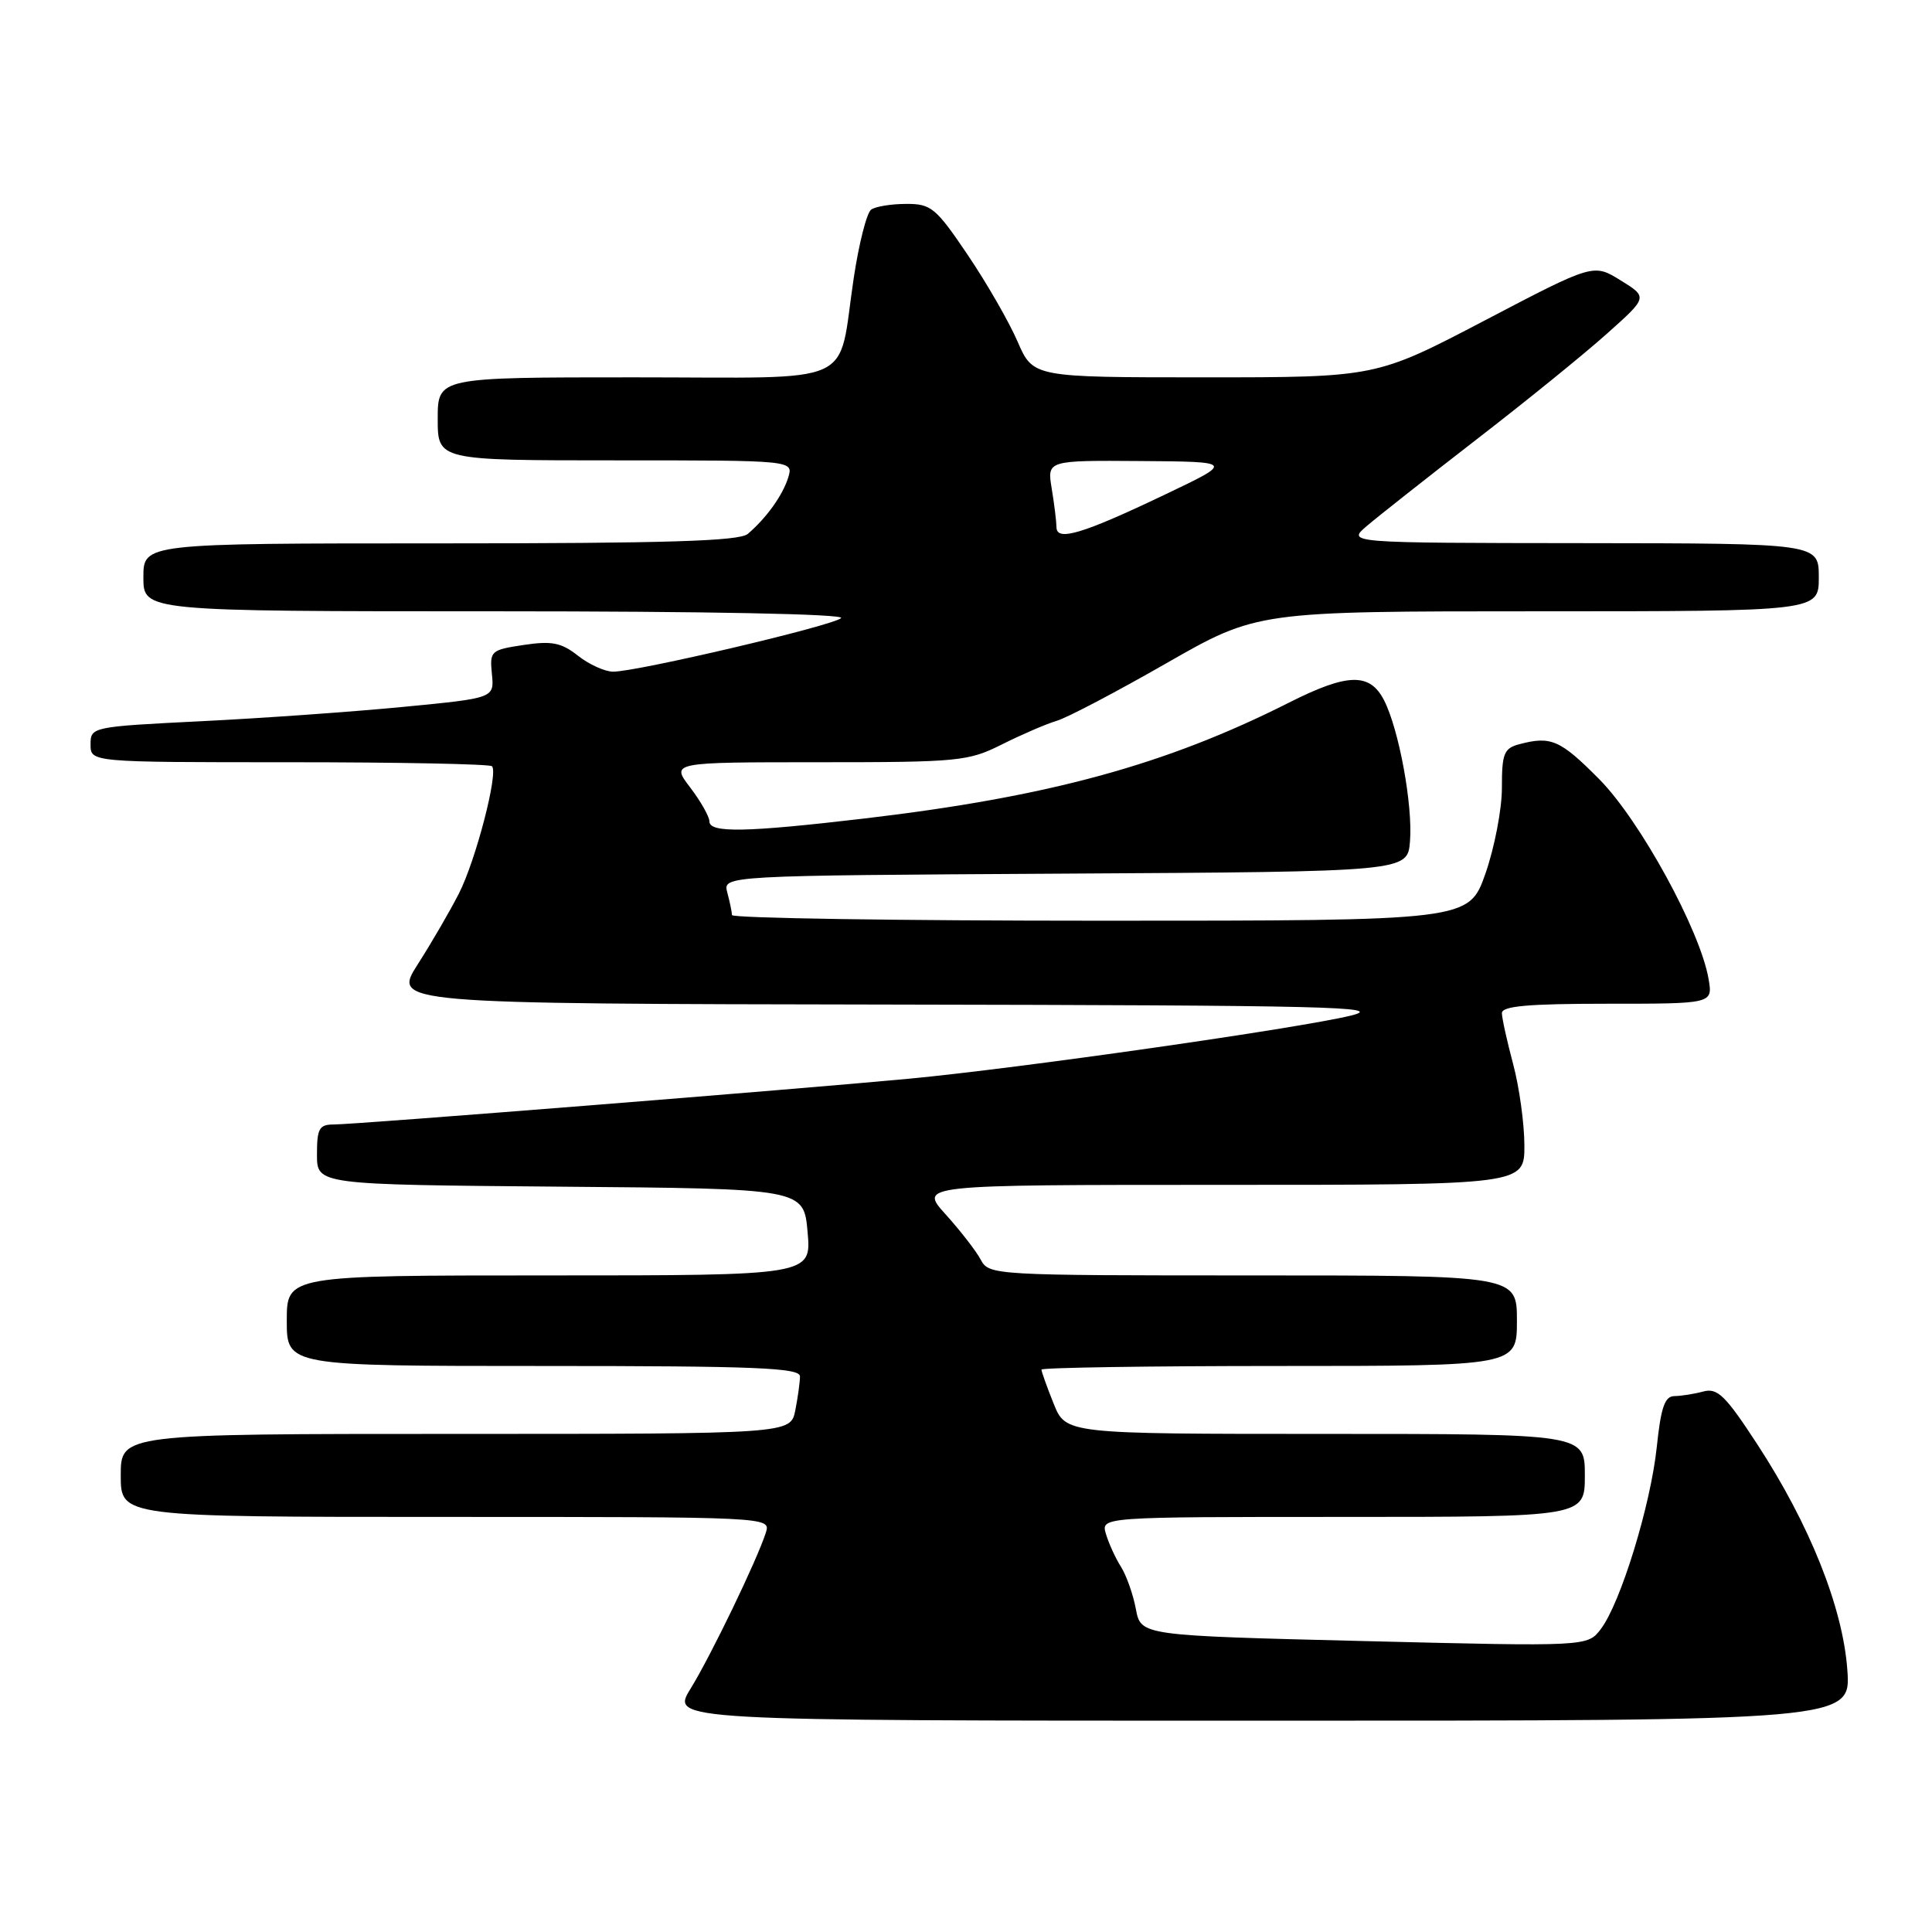 <?xml version="1.0" encoding="UTF-8" standalone="no"?>
<!DOCTYPE svg PUBLIC "-//W3C//DTD SVG 1.1//EN" "http://www.w3.org/Graphics/SVG/1.1/DTD/svg11.dtd" >
<svg xmlns="http://www.w3.org/2000/svg" xmlns:xlink="http://www.w3.org/1999/xlink" version="1.1" viewBox="0 0 256 256">
 <g >
 <path fill="currentColor"
d=" M 244.78 221.25 C 244.18 212.98 239.79 202.00 232.84 191.36 C 228.63 184.91 227.58 183.88 225.70 184.38 C 224.49 184.71 222.76 184.98 221.87 184.99 C 220.59 185.00 220.08 186.47 219.53 191.75 C 218.72 199.44 214.75 212.37 212.13 215.84 C 210.36 218.18 210.36 218.18 180.76 217.45 C 151.17 216.72 151.17 216.72 150.51 213.21 C 150.15 211.28 149.26 208.76 148.53 207.60 C 147.80 206.45 146.91 204.49 146.54 203.25 C 145.87 201.00 145.87 201.00 177.93 201.00 C 210.00 201.00 210.00 201.00 210.00 195.50 C 210.00 190.00 210.00 190.00 175.61 190.00 C 141.22 190.00 141.22 190.00 139.61 185.98 C 138.72 183.77 138.00 181.74 138.00 181.48 C 138.00 181.22 152.18 181.00 169.50 181.00 C 201.00 181.00 201.00 181.00 201.00 175.00 C 201.00 169.00 201.00 169.00 166.04 169.00 C 131.60 169.00 131.05 168.97 129.95 166.91 C 129.34 165.76 127.24 163.06 125.30 160.91 C 121.77 157.00 121.77 157.00 161.88 157.00 C 202.00 157.00 202.00 157.00 201.99 151.75 C 201.98 148.86 201.31 144.03 200.50 141.00 C 199.69 137.97 199.02 134.94 199.01 134.25 C 199.00 133.31 202.46 133.00 212.98 133.00 C 226.95 133.00 226.95 133.00 226.40 129.75 C 225.32 123.34 217.31 108.70 211.91 103.25 C 206.71 98.01 205.51 97.49 201.25 98.63 C 199.29 99.16 199.00 99.88 199.01 104.37 C 199.02 107.19 198.03 112.31 196.83 115.75 C 194.63 122.00 194.63 122.00 145.82 122.00 C 118.97 122.00 96.99 121.66 96.99 121.25 C 96.98 120.84 96.70 119.49 96.37 118.26 C 95.77 116.02 95.77 116.02 141.14 115.76 C 186.50 115.50 186.50 115.50 186.83 111.50 C 187.22 106.70 185.36 96.60 183.38 92.76 C 181.49 89.11 178.56 89.19 170.82 93.09 C 154.44 101.36 138.96 105.58 114.50 108.46 C 98.81 110.30 94.00 110.39 94.00 108.84 C 94.00 108.21 92.85 106.18 91.45 104.34 C 88.90 101.00 88.90 101.00 108.48 101.00 C 127.09 101.00 128.30 100.88 132.78 98.63 C 135.38 97.33 138.62 95.93 140.00 95.52 C 141.38 95.12 147.92 91.68 154.54 87.89 C 166.58 81.00 166.58 81.00 203.79 81.00 C 241.00 81.00 241.00 81.00 241.00 76.50 C 241.00 72.00 241.00 72.00 209.75 71.97 C 178.50 71.94 178.50 71.94 181.08 69.72 C 182.51 68.50 189.03 63.35 195.58 58.28 C 202.14 53.22 209.94 46.89 212.92 44.22 C 218.35 39.38 218.35 39.38 214.74 37.15 C 211.14 34.92 211.14 34.92 196.74 42.46 C 182.33 50.00 182.33 50.00 159.61 50.00 C 136.89 50.00 136.89 50.00 134.83 45.25 C 133.70 42.64 130.72 37.46 128.21 33.75 C 124.00 27.52 123.37 27.00 120.07 27.02 C 118.11 27.02 116.02 27.36 115.44 27.77 C 114.85 28.17 113.81 32.27 113.12 36.87 C 110.93 51.44 114.13 50.00 84.02 50.00 C 58.00 50.00 58.00 50.00 58.00 55.50 C 58.00 61.00 58.00 61.00 81.57 61.00 C 105.13 61.00 105.13 61.00 104.45 63.25 C 103.73 65.60 101.57 68.63 99.08 70.75 C 97.96 71.70 88.31 72.00 58.31 72.00 C 19.00 72.00 19.00 72.00 19.00 76.50 C 19.00 81.00 19.00 81.00 65.70 81.00 C 93.60 81.00 112.02 81.36 111.45 81.90 C 110.41 82.90 84.43 89.00 81.25 89.00 C 80.16 89.00 78.06 88.05 76.59 86.89 C 74.38 85.15 73.13 84.90 69.39 85.46 C 65.02 86.12 64.88 86.25 65.18 89.32 C 65.50 92.50 65.50 92.50 53.50 93.66 C 46.90 94.30 34.86 95.16 26.75 95.56 C 12.14 96.29 12.00 96.32 12.00 98.65 C 12.00 101.00 12.00 101.00 38.33 101.00 C 52.82 101.00 64.90 101.24 65.19 101.53 C 66.06 102.39 63.05 113.99 60.81 118.39 C 59.66 120.65 57.22 124.86 55.37 127.75 C 52.02 133.00 52.02 133.00 118.26 133.11 C 175.99 133.21 183.79 133.39 179.00 134.57 C 172.08 136.26 135.09 141.55 120.50 142.93 C 105.71 144.33 47.07 149.00 44.25 149.00 C 42.29 149.00 42.00 149.52 42.00 152.99 C 42.00 156.97 42.00 156.97 74.25 157.24 C 106.50 157.50 106.50 157.50 107.01 163.25 C 107.52 169.00 107.52 169.00 72.76 169.00 C 38.00 169.00 38.00 169.00 38.00 175.00 C 38.00 181.00 38.00 181.00 72.00 181.00 C 100.18 181.00 106.00 181.24 106.00 182.38 C 106.00 183.13 105.72 185.16 105.38 186.88 C 104.75 190.00 104.75 190.00 60.38 190.00 C 16.00 190.00 16.00 190.00 16.00 195.50 C 16.00 201.00 16.00 201.00 59.07 201.00 C 102.13 201.00 102.13 201.00 101.48 203.08 C 100.33 206.68 94.23 219.33 91.51 223.75 C 88.89 228.00 88.89 228.00 167.08 228.00 C 245.27 228.00 245.27 228.00 244.78 221.25 Z  M 139.99 69.86 C 139.98 69.11 139.70 66.81 139.36 64.75 C 138.74 61.00 138.74 61.00 151.12 61.09 C 163.50 61.18 163.50 61.18 154.35 65.54 C 143.44 70.75 140.00 71.78 139.99 69.86 Z "/>
</g>
</svg>